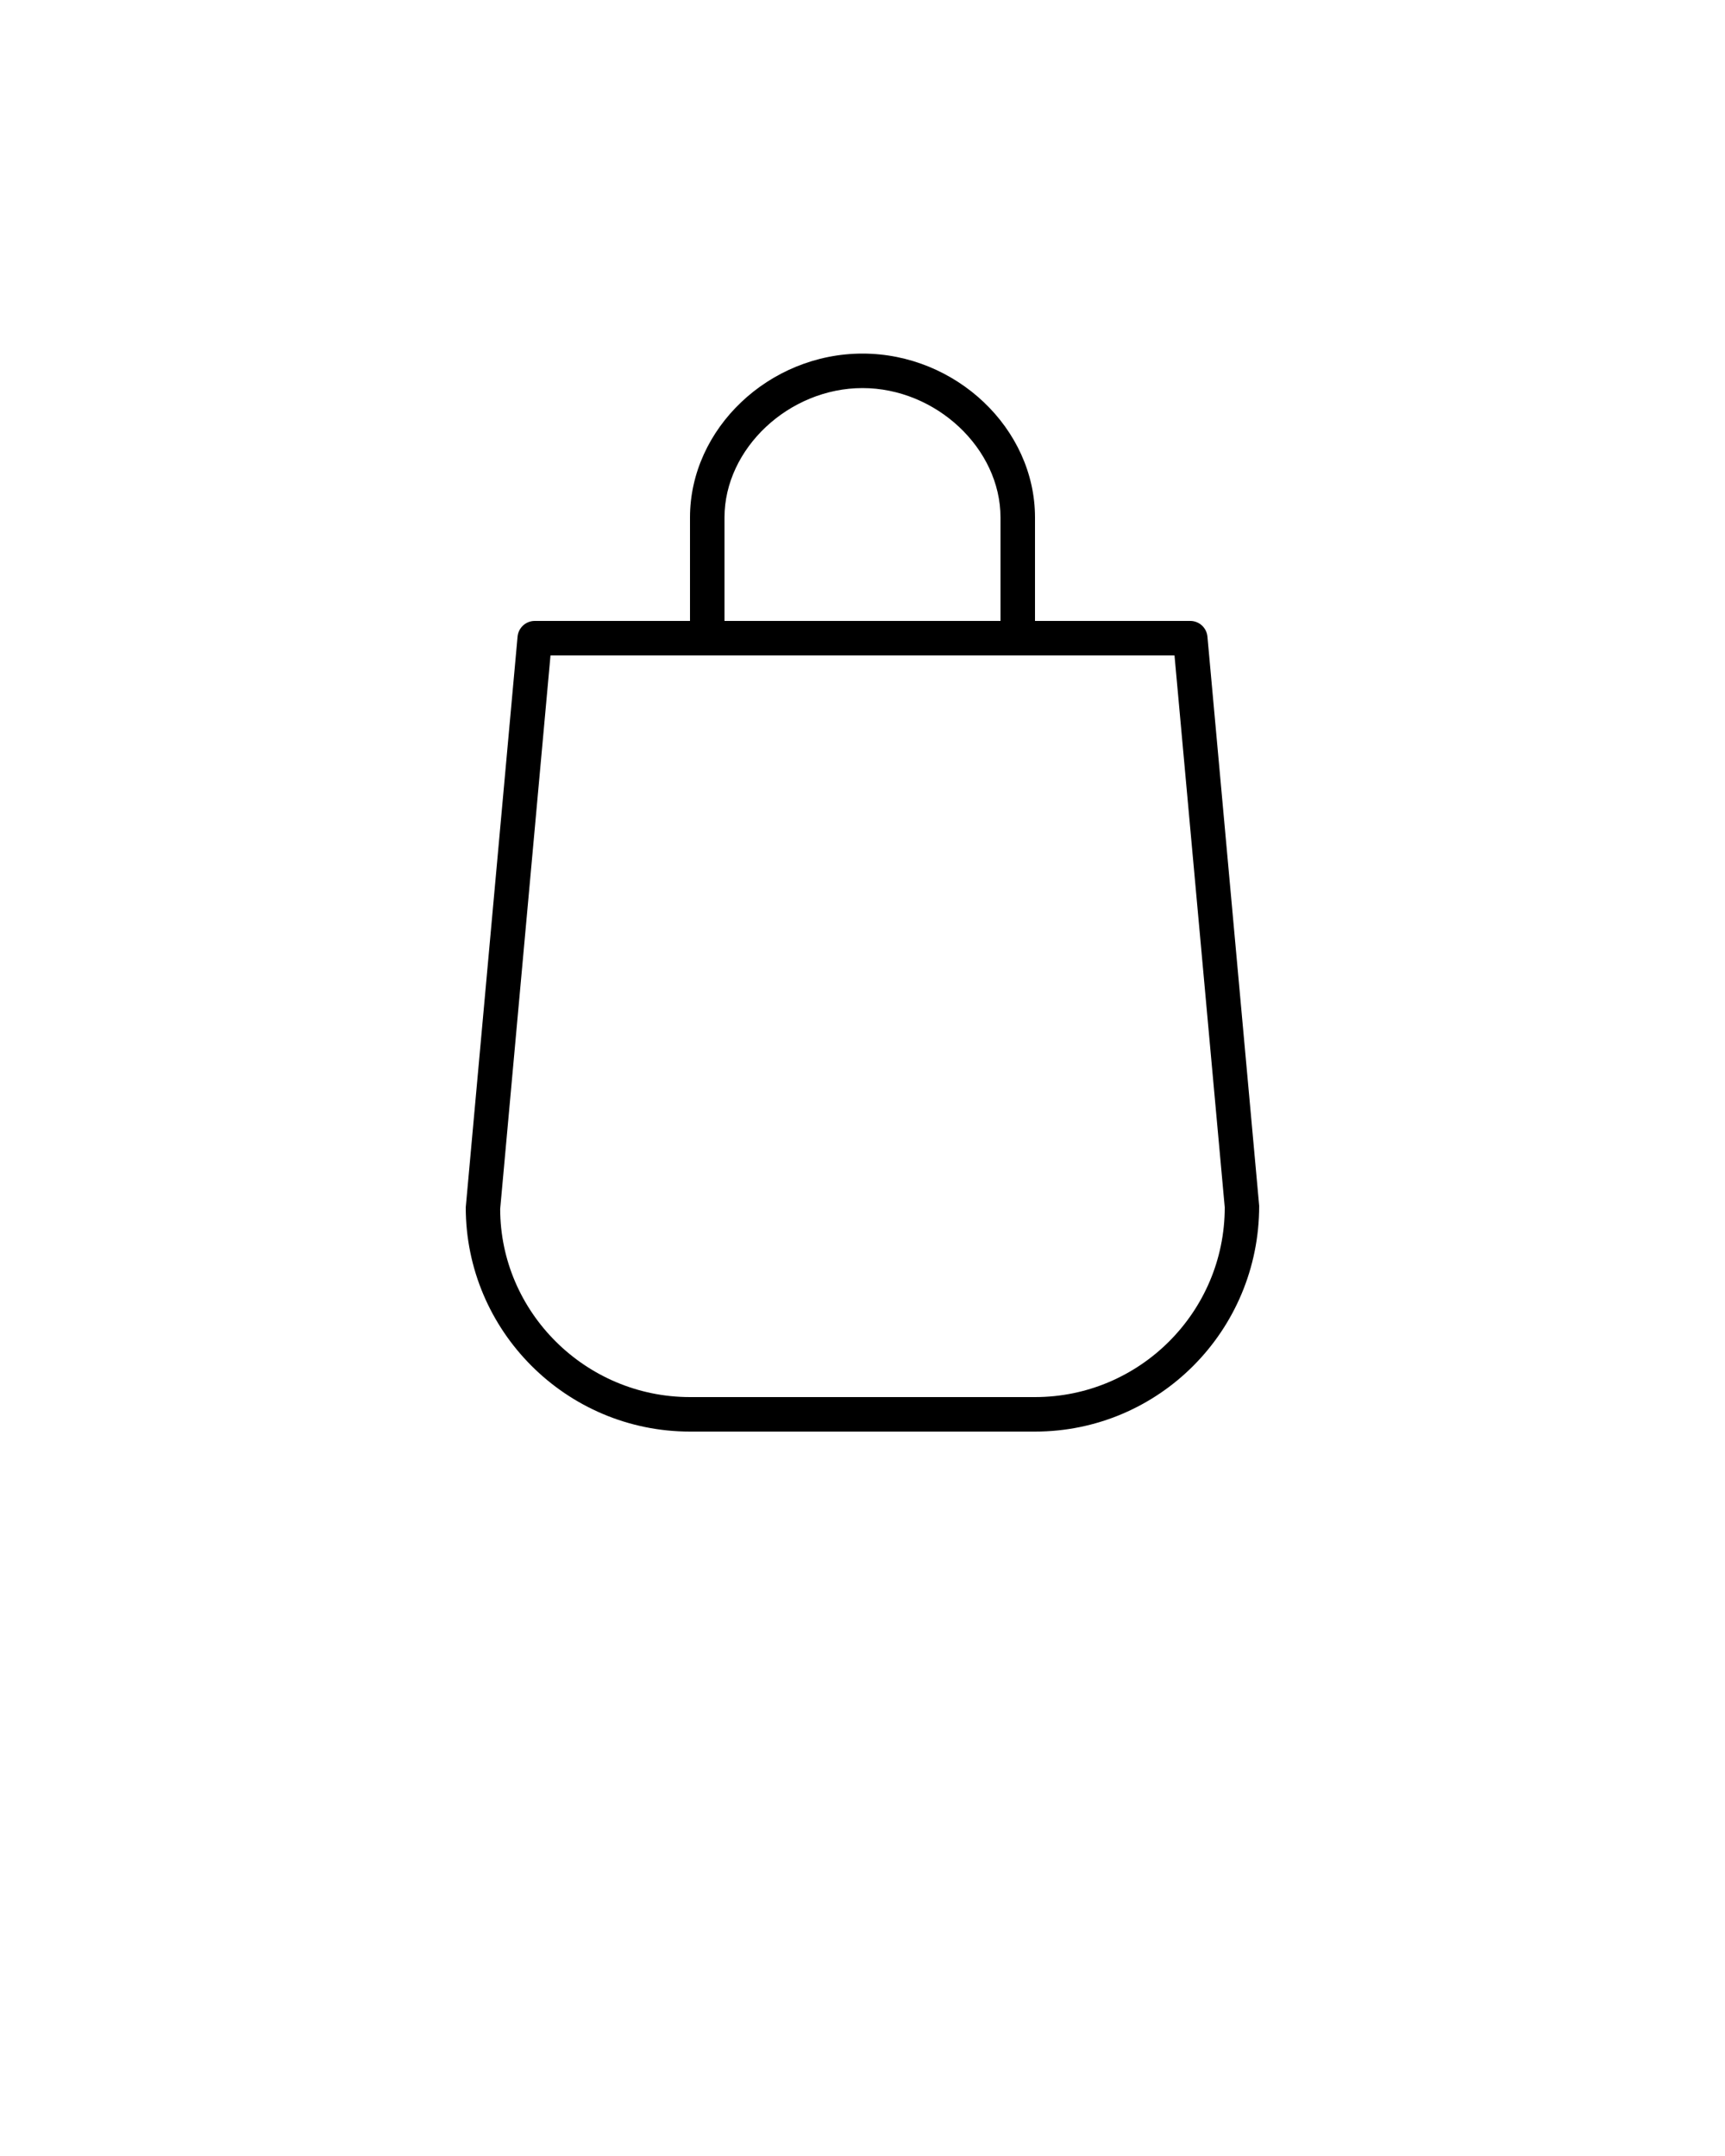 <svg xmlns="http://www.w3.org/2000/svg" xmlns:xlink="http://www.w3.org/1999/xlink" version="1.1" x="0px" y="0px" viewBox="0 0 100 125" enable-background="new 0 0 100 100" xml:space="preserve"><g><path d="M30.004,36.91L27,70c0,7.168,5.832,13,13,13h20c7.168,0,13-5.832,12.996-13.091l-3-33C69.949,36.395,69.518,36,69,36h-9v-6   c0-5.149-4.579-9.5-10-9.5c-5.42,0-10,4.351-10,9.5v6h-9C30.483,36,30.051,36.395,30.004,36.91z M42,30c0-3.995,3.738-7.5,8-7.5   s8,3.505,8,7.5v6H42V30z M68.087,38L71,70c0,6.065-4.935,11-11,11H40c-6.065,0-11-4.935-11.004-10.909L31.913,38H68.087z"/></g></svg>